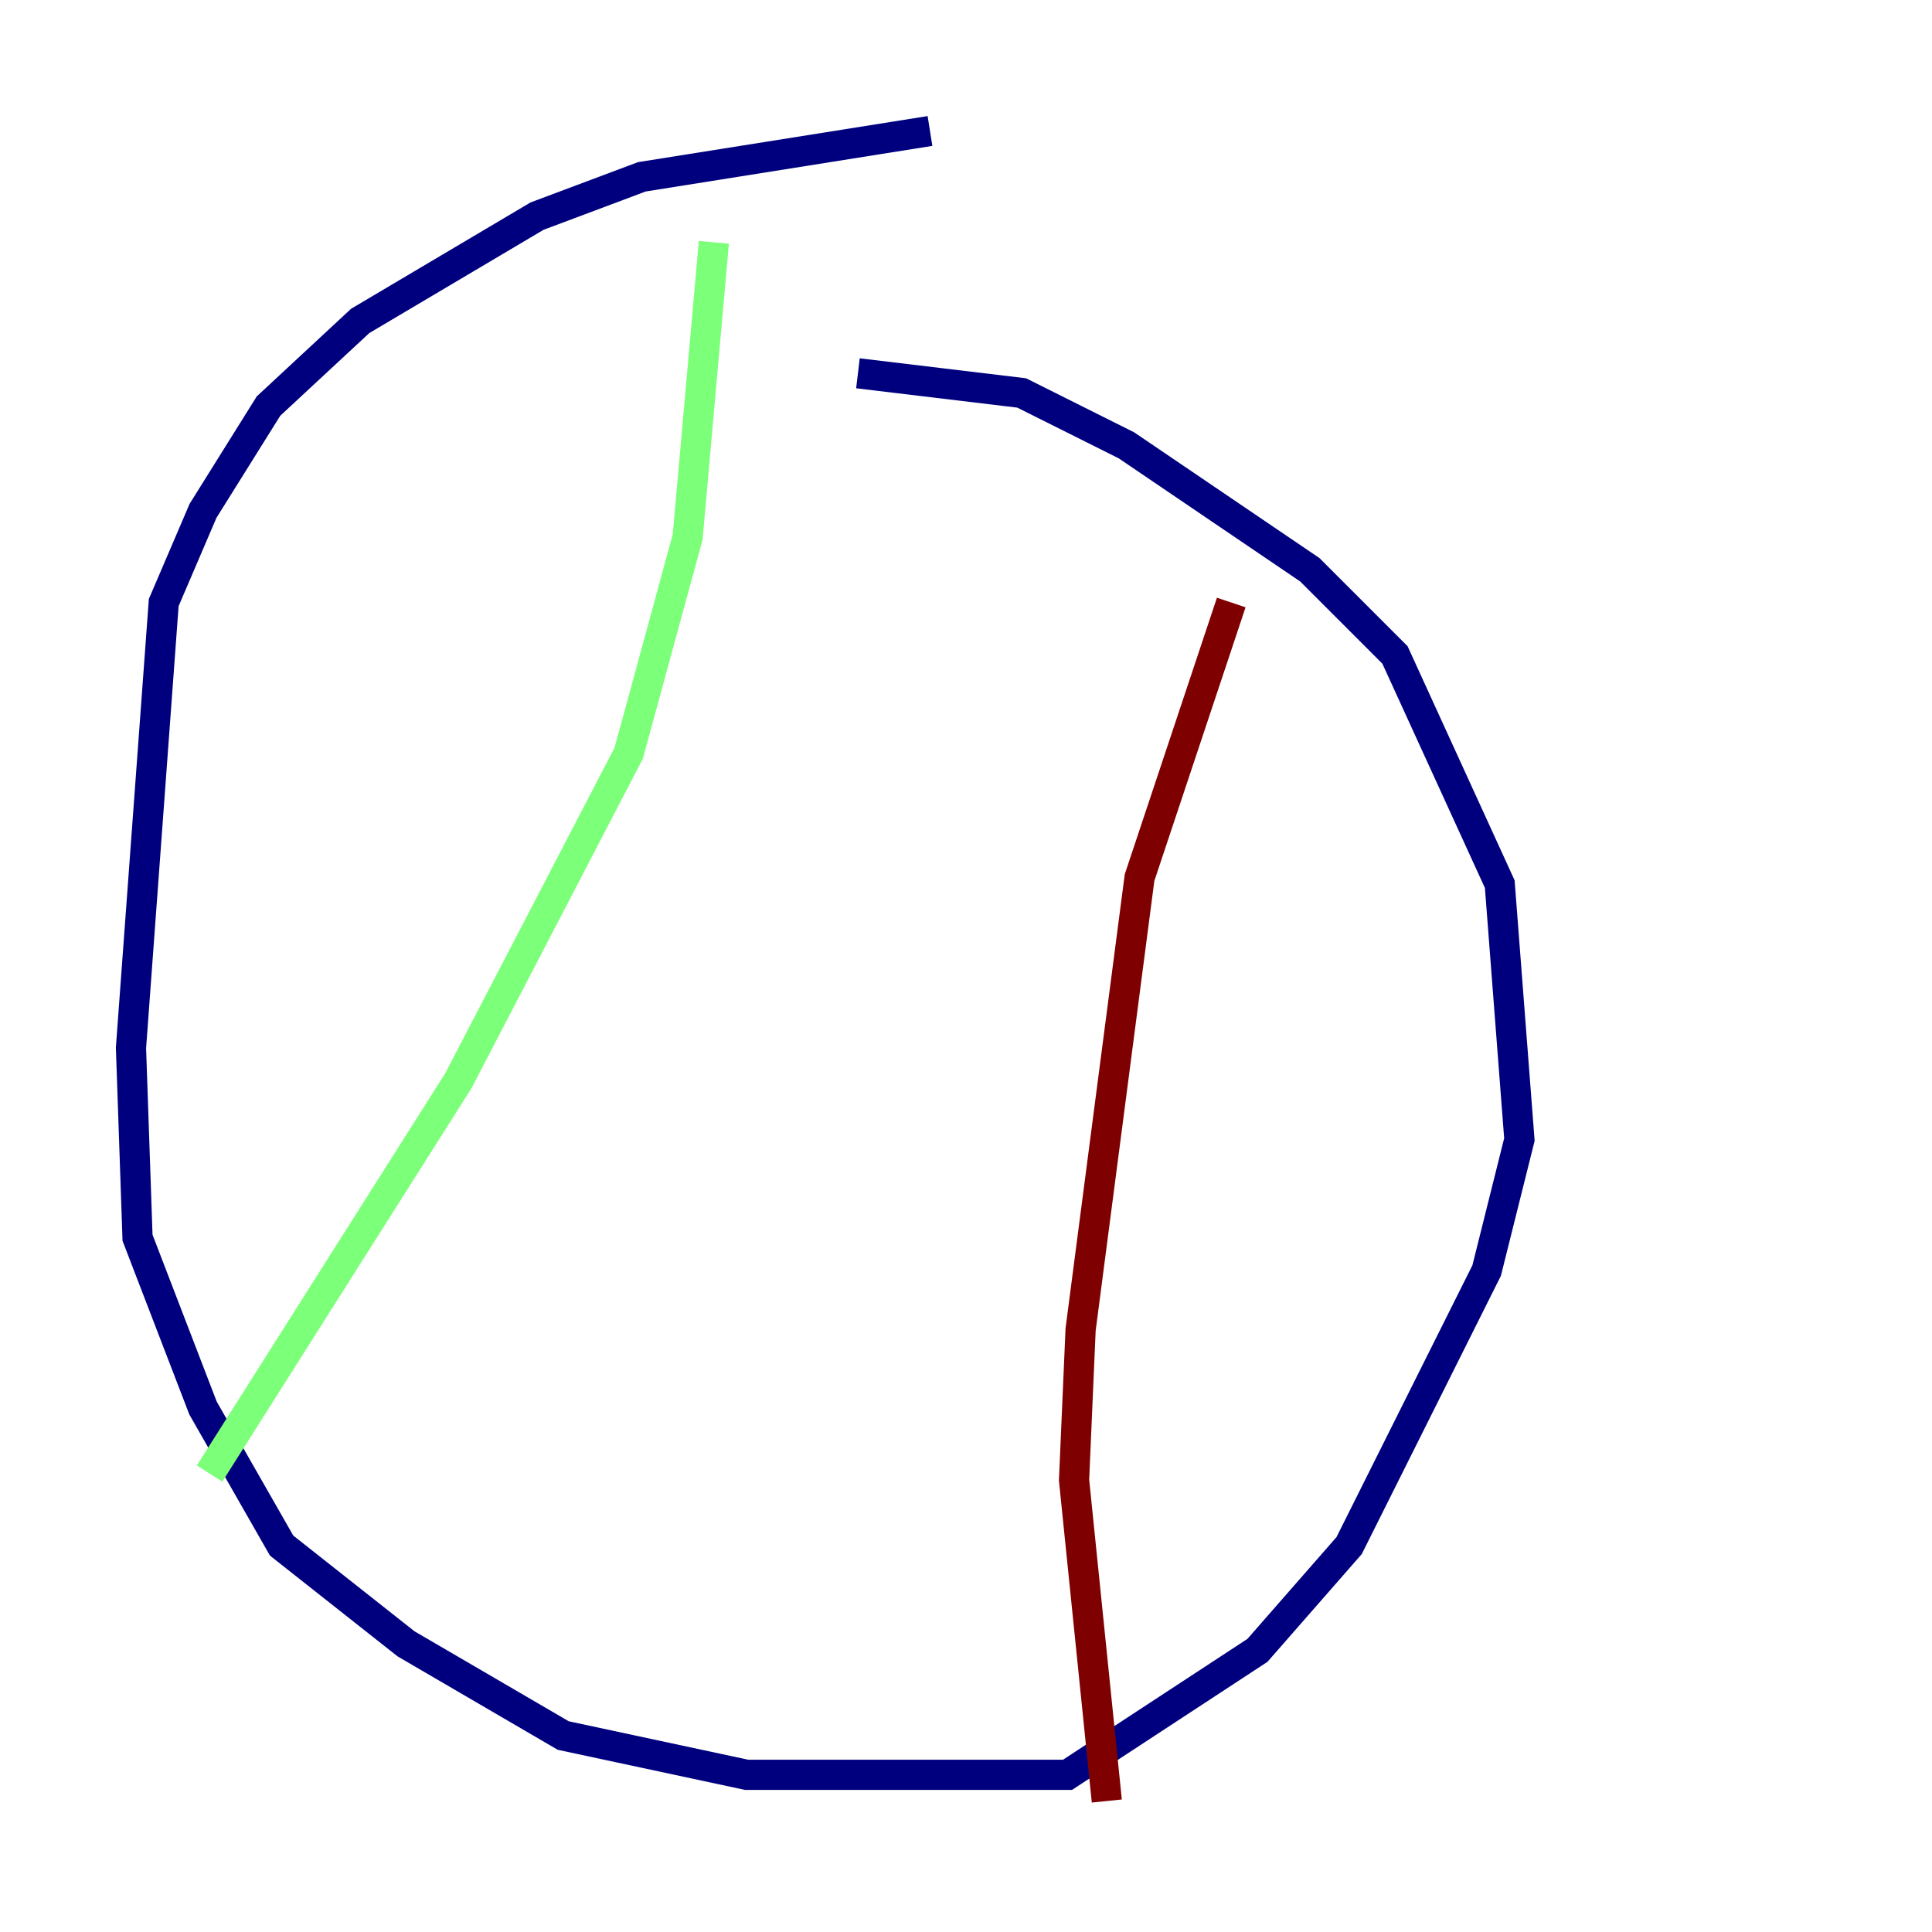 <?xml version="1.0" encoding="utf-8" ?>
<svg baseProfile="tiny" height="128" version="1.2" viewBox="0,0,128,128" width="128" xmlns="http://www.w3.org/2000/svg" xmlns:ev="http://www.w3.org/2001/xml-events" xmlns:xlink="http://www.w3.org/1999/xlink"><defs /><polyline fill="none" points="61.614,8.678 42.522,11.715 35.58,14.319 23.864,21.261 17.79,26.902 13.451,33.844 10.848,39.919 8.678,69.424 9.112,82.007 13.451,93.288 18.658,102.4 26.902,108.909 37.315,114.983 49.464,117.586 70.725,117.586 83.308,109.342 89.383,102.4 98.495,84.176 100.664,75.498 99.363,58.576 92.42,43.39 86.78,37.749 74.63,29.505 67.688,26.034 56.841,24.732" stroke="#00007f" stroke-width="2" /><polyline fill="none" points="47.295,16.054 45.559,35.58 41.654,49.898 30.373,71.593 13.885,97.627" stroke="#7cff79" stroke-width="2" /><polyline fill="none" points="81.573,39.919 75.498,58.142 71.593,88.081 71.159,98.061 73.329,119.322" stroke="#7f0000" stroke-width="2" /></svg>